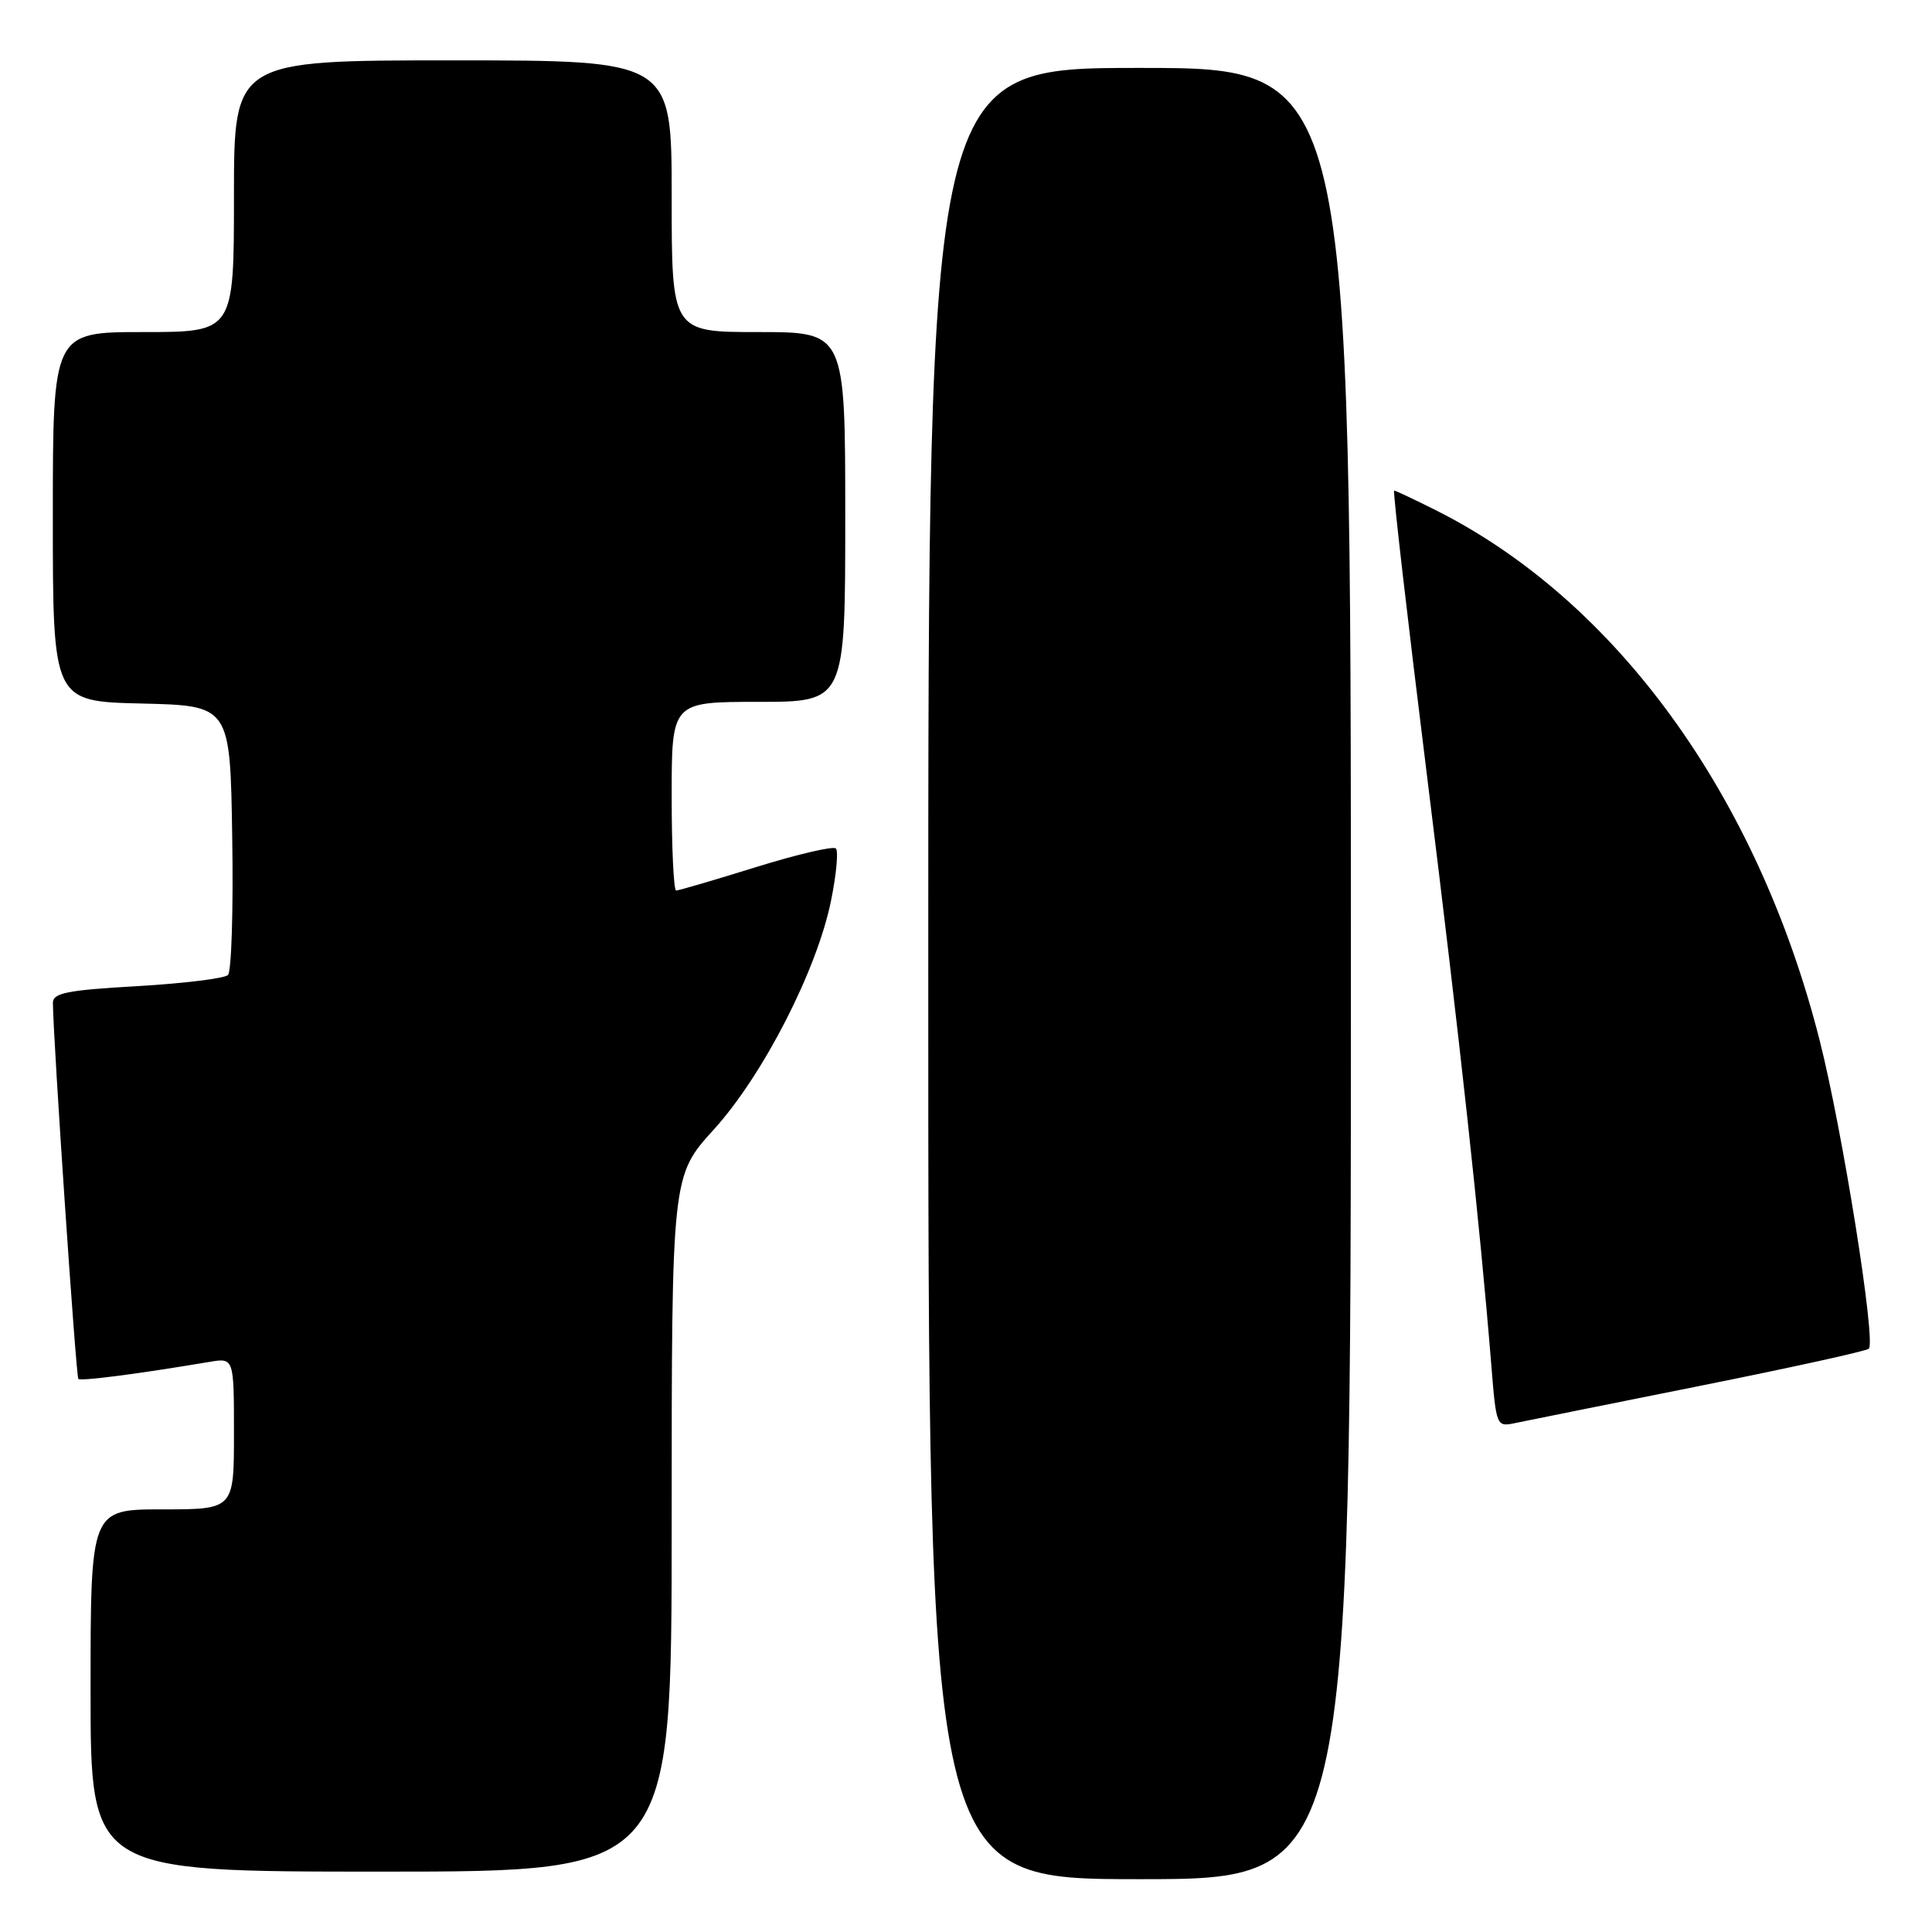 <?xml version="1.0" encoding="UTF-8" standalone="no"?>
<!DOCTYPE svg PUBLIC "-//W3C//DTD SVG 1.1//EN" "http://www.w3.org/Graphics/SVG/1.1/DTD/svg11.dtd" >
<svg xmlns="http://www.w3.org/2000/svg" xmlns:xlink="http://www.w3.org/1999/xlink" version="1.1" viewBox="0 0 256 256">
 <g >
 <path fill="currentColor"
d=" M 179.00 129.00 C 179.00 9.00 179.00 9.00 151.00 9.00 C 123.00 9.00 123.00 9.00 123.00 129.00 C 123.00 249.00 123.00 249.00 151.00 249.00 C 179.00 249.00 179.00 249.00 179.00 129.00 Z  M 89.00 201.91 C 89.00 155.81 89.00 155.81 94.59 149.66 C 101.14 142.43 108.28 128.49 110.13 119.28 C 110.82 115.86 111.11 112.77 110.76 112.43 C 110.42 112.08 105.65 113.20 100.16 114.90 C 94.68 116.61 89.92 118.00 89.59 118.00 C 89.27 118.00 89.00 112.38 89.00 105.50 C 89.00 93.00 89.00 93.00 100.50 93.00 C 112.00 93.00 112.00 93.00 112.00 68.50 C 112.00 44.00 112.00 44.00 100.50 44.00 C 89.00 44.00 89.00 44.00 89.00 26.00 C 89.00 8.00 89.00 8.00 60.00 8.00 C 31.00 8.00 31.00 8.00 31.00 26.00 C 31.00 44.00 31.00 44.00 19.00 44.00 C 7.00 44.00 7.00 44.00 7.00 68.47 C 7.00 92.94 7.00 92.94 18.75 93.22 C 30.50 93.50 30.50 93.50 30.77 110.93 C 30.93 120.51 30.67 128.73 30.21 129.19 C 29.75 129.65 24.34 130.31 18.19 130.67 C 8.87 131.20 7.00 131.57 7.01 132.90 C 7.04 137.60 10.07 182.40 10.38 182.71 C 10.70 183.04 18.27 182.05 27.75 180.46 C 31.00 179.91 31.00 179.91 31.00 189.95 C 31.00 200.00 31.00 200.00 21.50 200.00 C 12.00 200.00 12.00 200.00 12.00 224.00 C 12.00 248.00 12.00 248.00 50.50 248.00 C 89.00 248.00 89.00 248.00 89.00 201.91 Z  M 225.28 183.63 C 237.26 181.23 247.32 179.02 247.63 178.71 C 248.60 177.74 244.13 149.72 241.11 137.84 C 232.89 105.46 214.19 79.63 190.28 67.62 C 187.41 66.18 184.91 65.00 184.73 65.00 C 184.54 65.00 186.50 81.99 189.08 102.75 C 193.50 138.38 196.06 161.85 197.60 180.80 C 198.27 189.10 198.27 189.10 200.88 188.54 C 202.32 188.24 213.30 186.03 225.28 183.63 Z "/>
</g>
</svg>